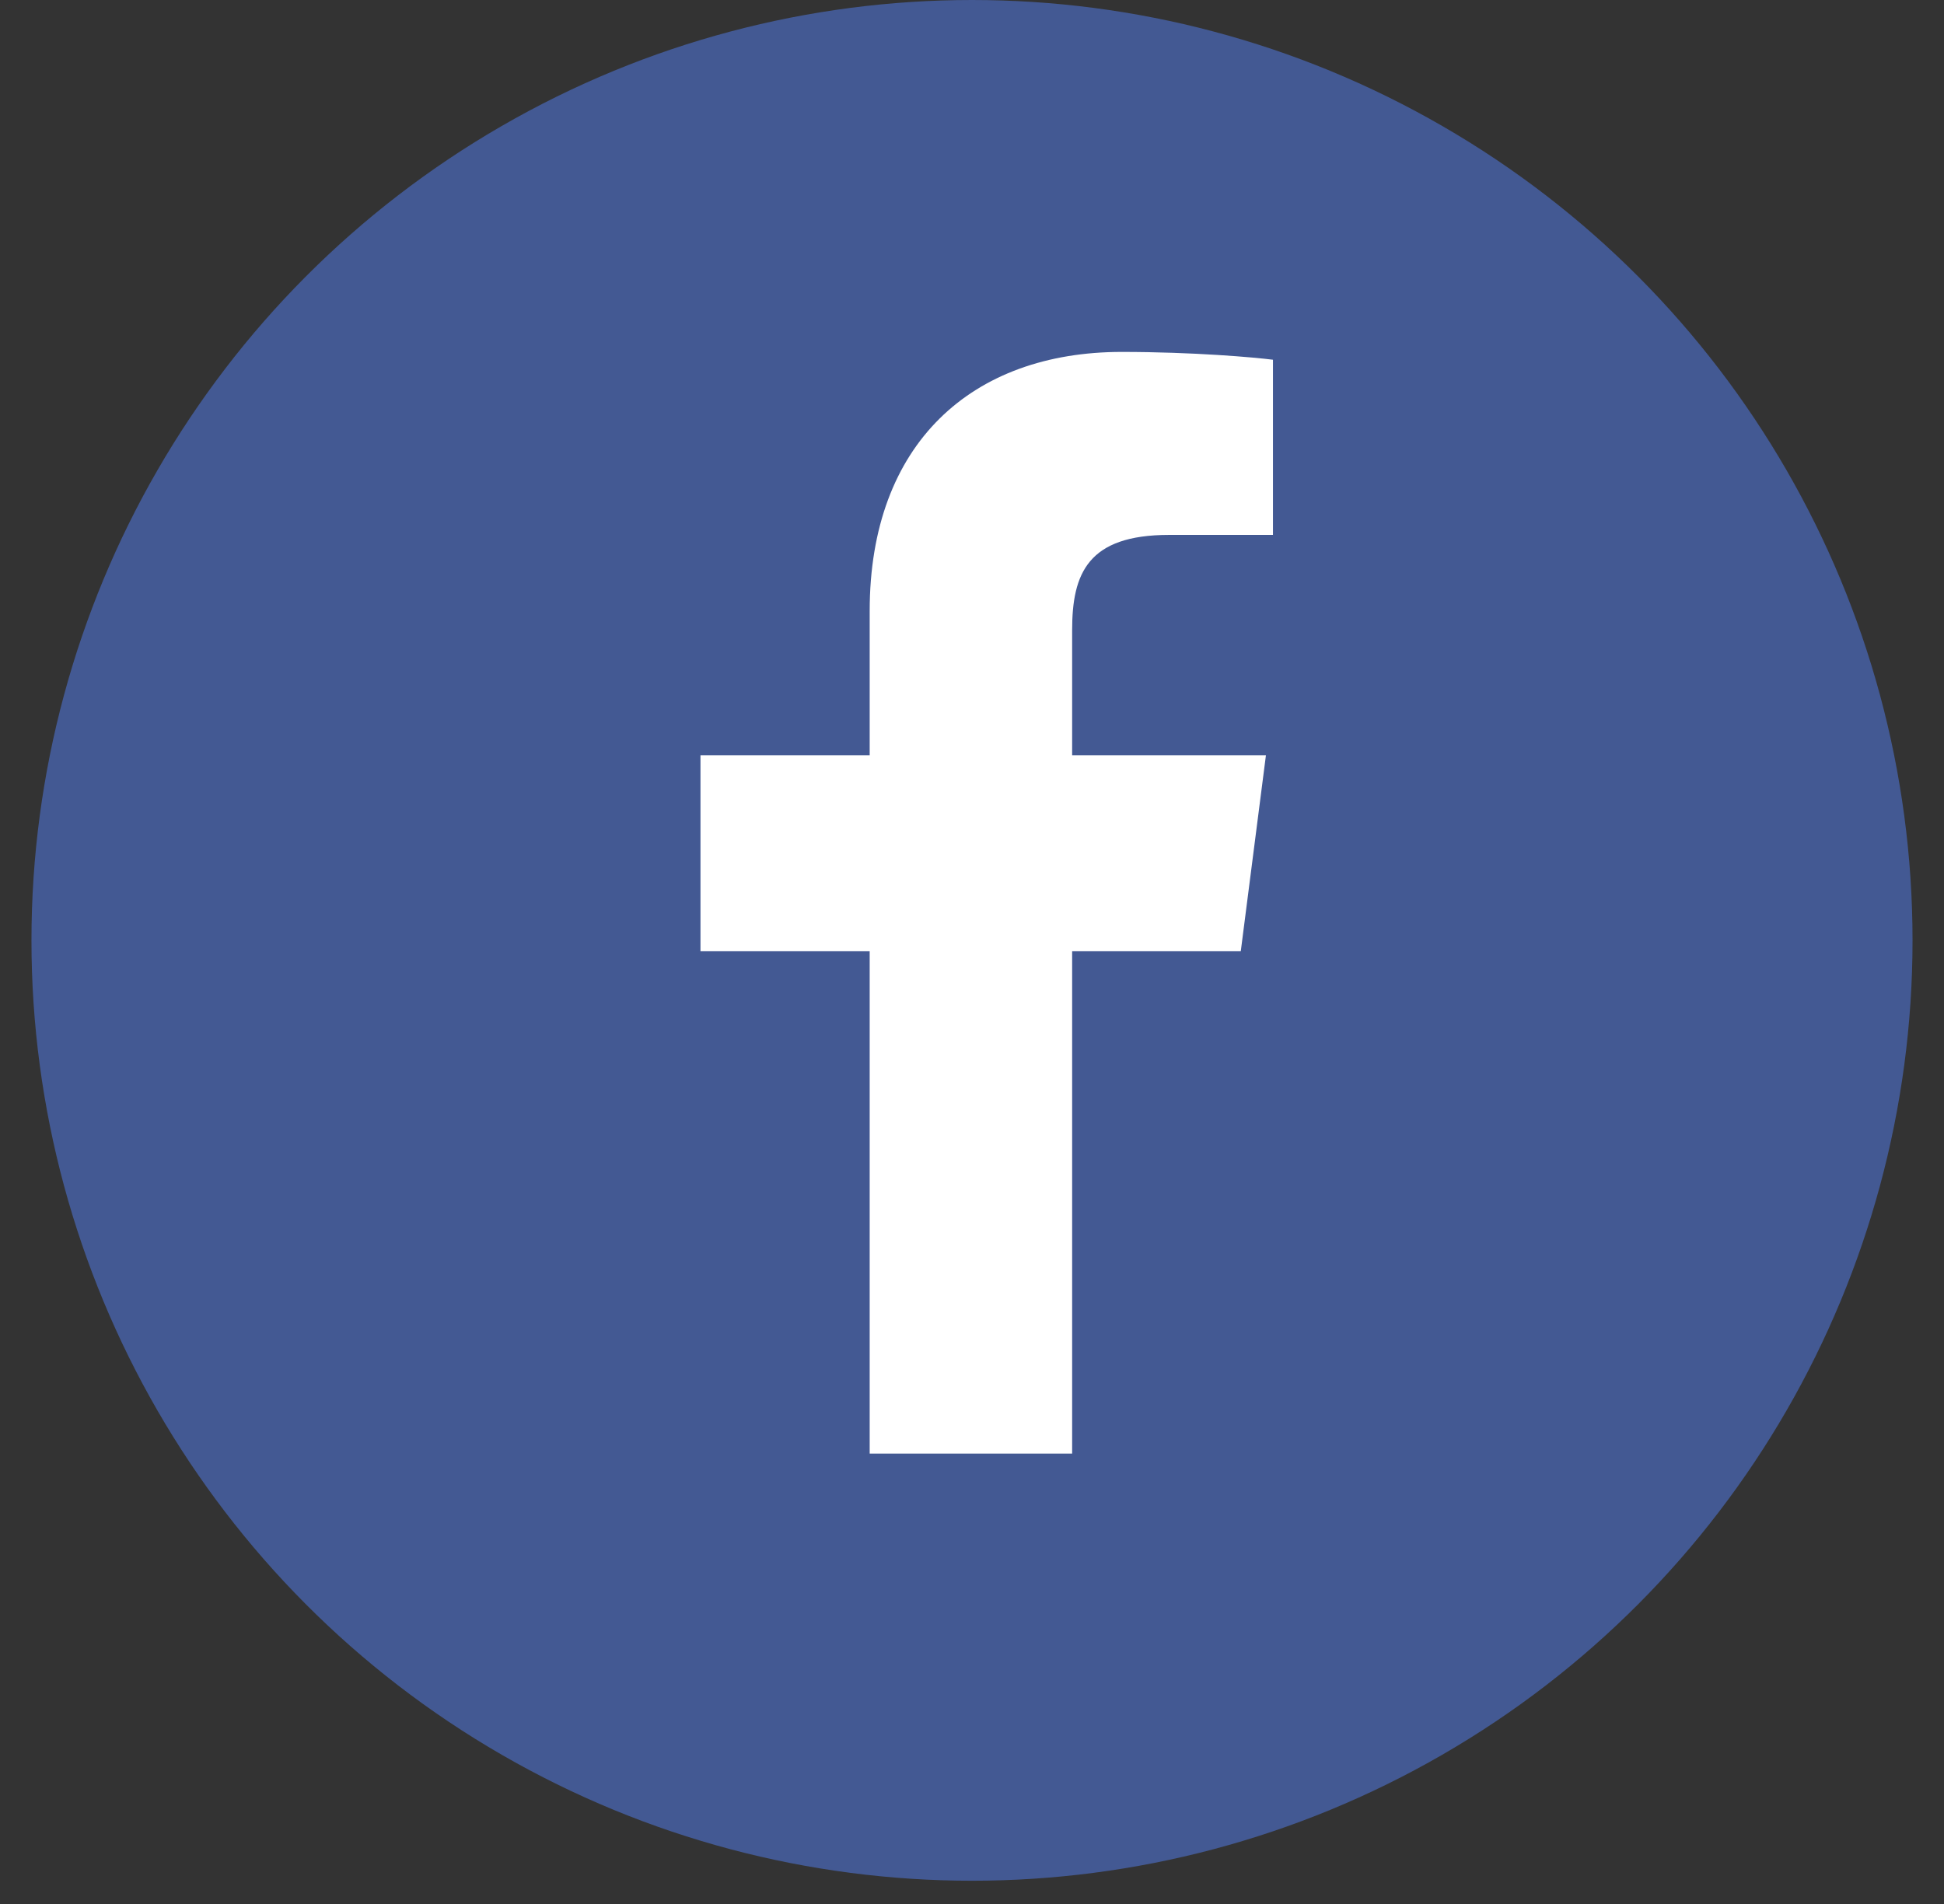 <svg width="49" height="48" viewBox="0 0 49 48" fill="none" xmlns="http://www.w3.org/2000/svg">
<rect x="0" y="0" width="49" height="48" fill="#333333" stroke="none"/>
<circle cx="24.5" cy="23.707" r="23.707" fill="#435993"/>
<path fill-rule="evenodd" clip-rule="evenodd" d="M27.024 36.645V23.979H31.275L31.909 19.039H27.024V15.886C27.024 14.453 27.422 13.485 29.47 13.485H32.086V9.069C31.634 9.01 30.077 8.872 28.272 8.872C24.505 8.872 21.921 11.175 21.921 15.402V19.039H17.656V23.979H21.921V36.645H27.024Z" fill="white"/>
</svg>
